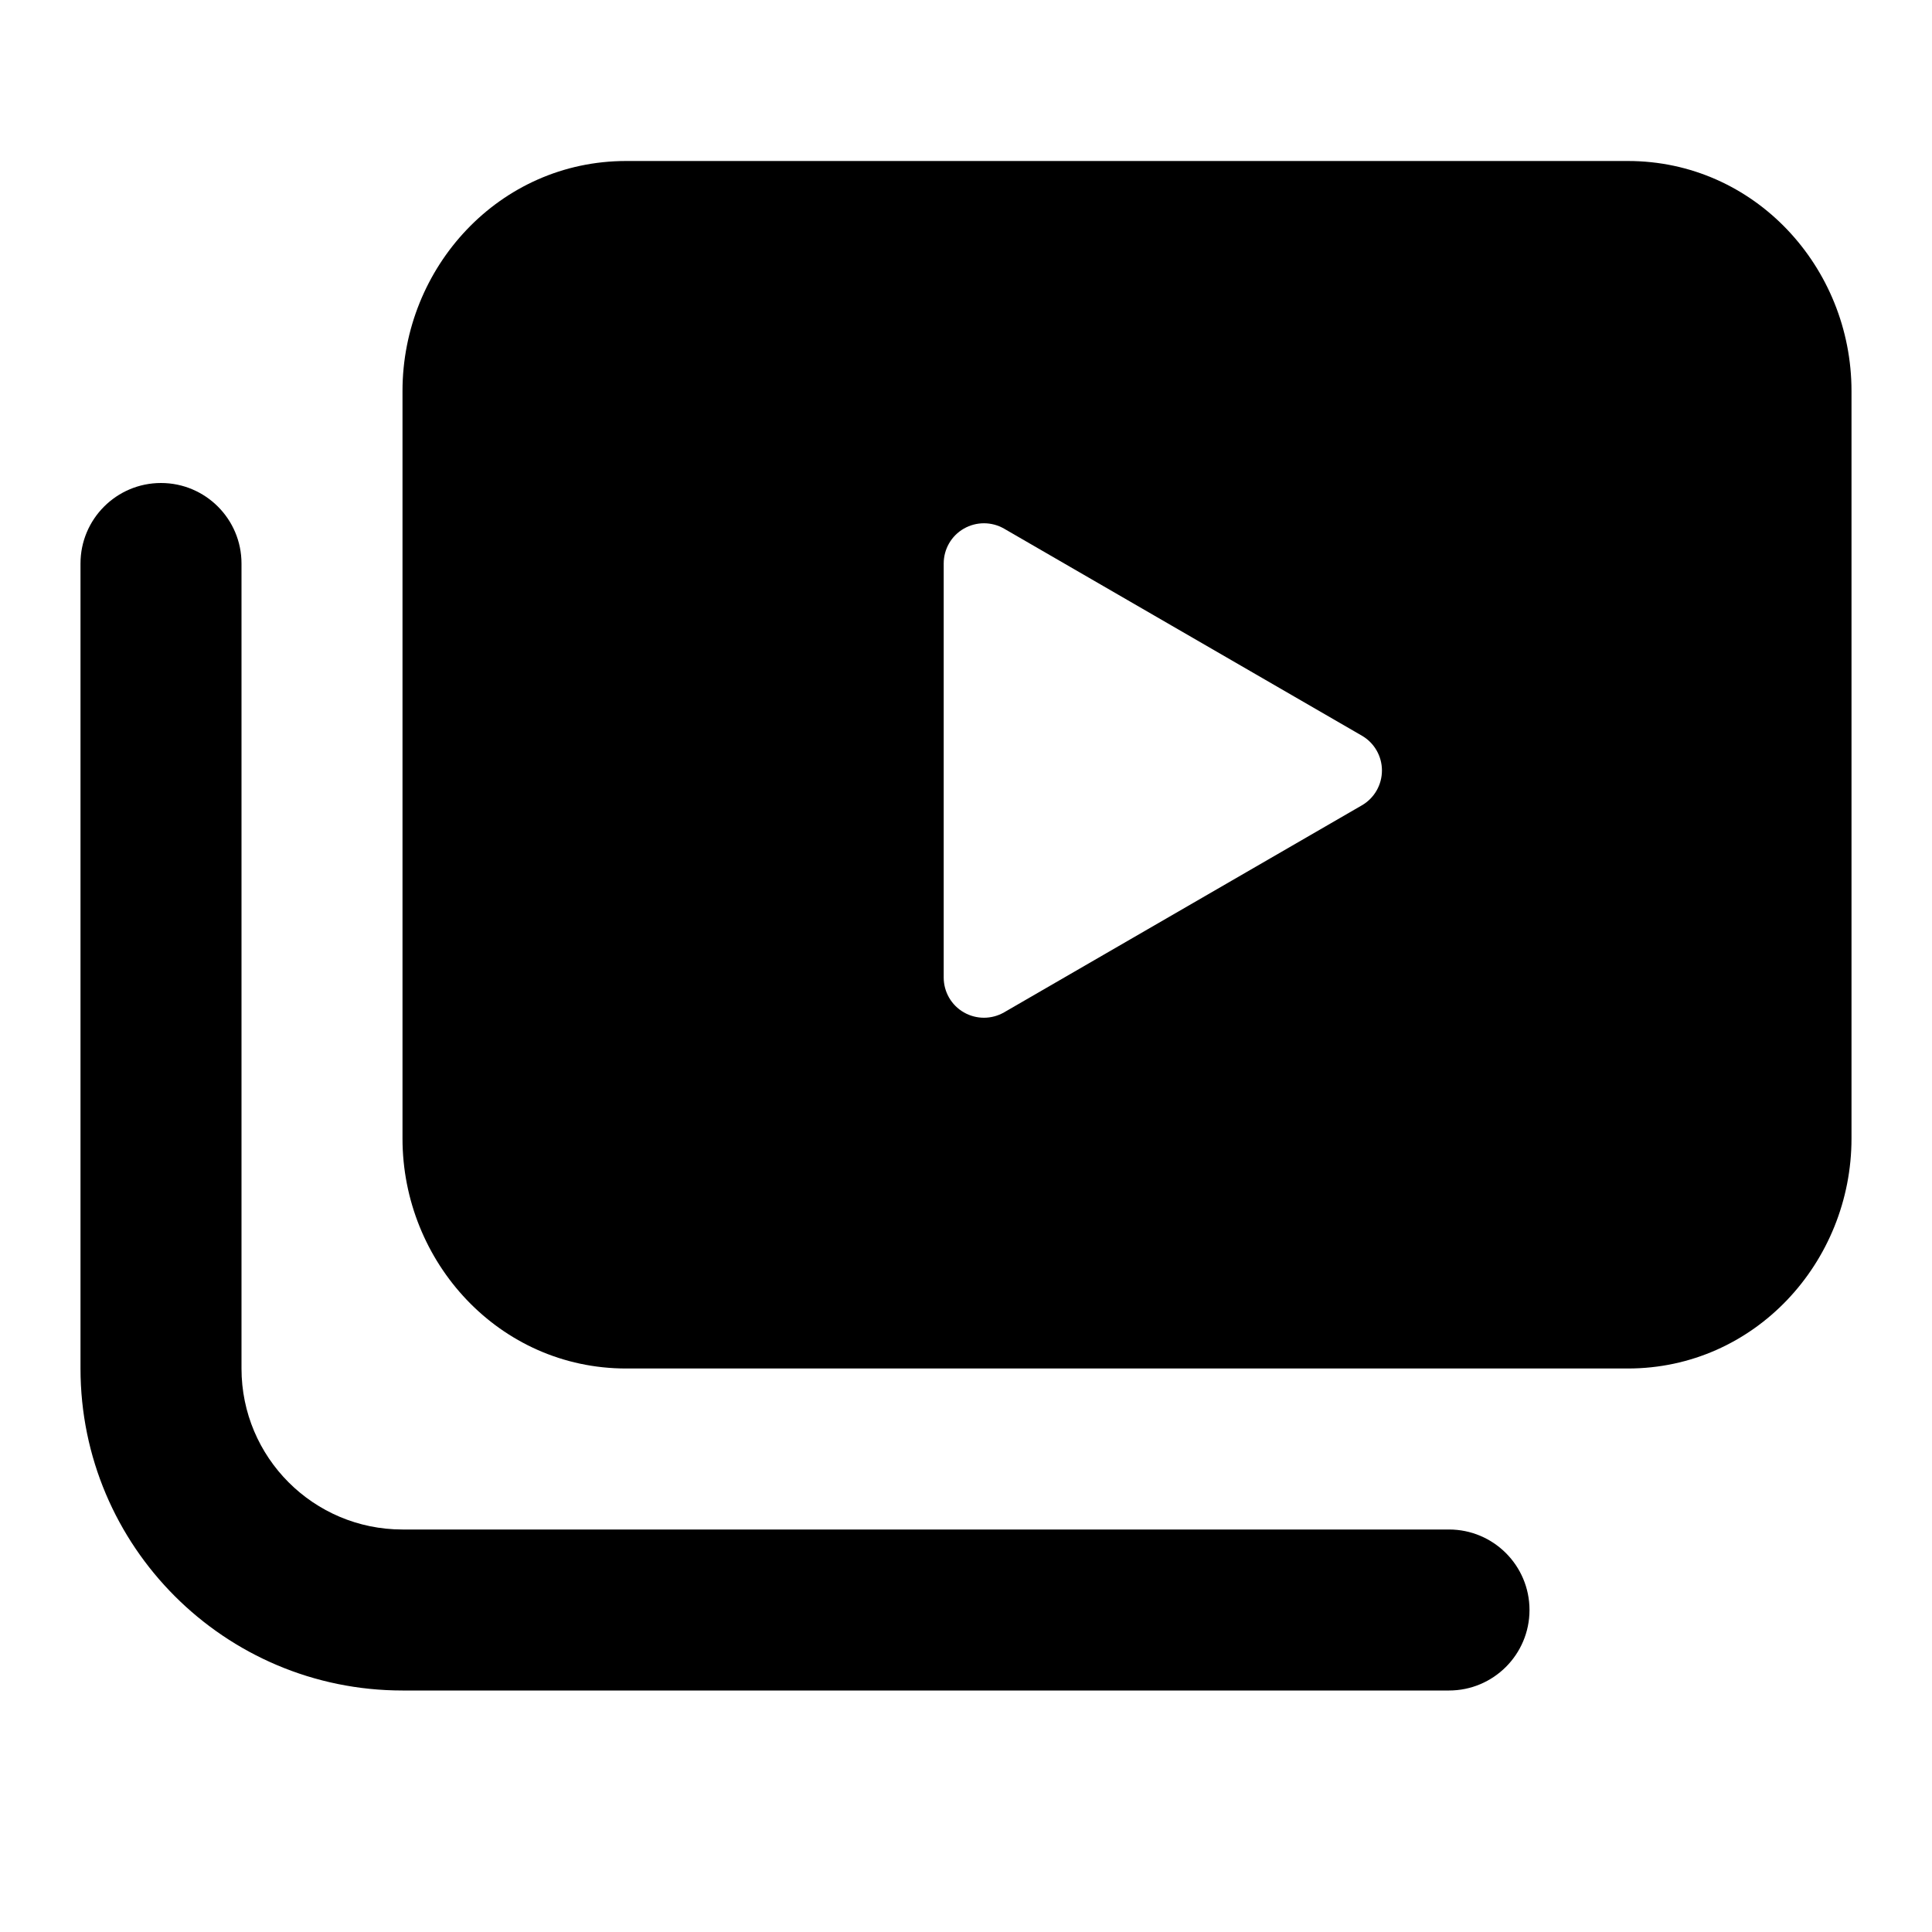 <svg width="24" height="24" viewBox="0 0 24 24" fill="none" xmlns="http://www.w3.org/2000/svg">
<path fill-rule="evenodd" clip-rule="evenodd" d="M7.778 2C6.203 2 5 3.321 5 4.857V14.143C5 15.679 6.203 17 7.778 17H20.222C21.797 17 23 15.679 23 14.143V4.857C23 3.321 21.797 2 20.222 2H7.778ZM12.473 6.567C12.318 6.478 12.128 6.478 11.973 6.567C11.818 6.656 11.723 6.821 11.723 7V12.143C11.723 12.322 11.818 12.487 11.973 12.576C12.128 12.665 12.318 12.665 12.473 12.576L16.918 10.004C17.072 9.915 17.167 9.75 17.167 9.571C17.167 9.393 17.072 9.228 16.918 9.139L12.473 6.567Z" fill="Currentcolor"/>
<path d="M3 7C3 6.448 2.552 6 2 6C1.448 6 1 6.448 1 7V17C1 19.209 2.791 21 5 21H18C18.552 21 19 20.552 19 20C19 19.448 18.552 19 18 19H5C3.895 19 3 18.105 3 17V7Z" fill="Currentcolor"/>
</svg>
